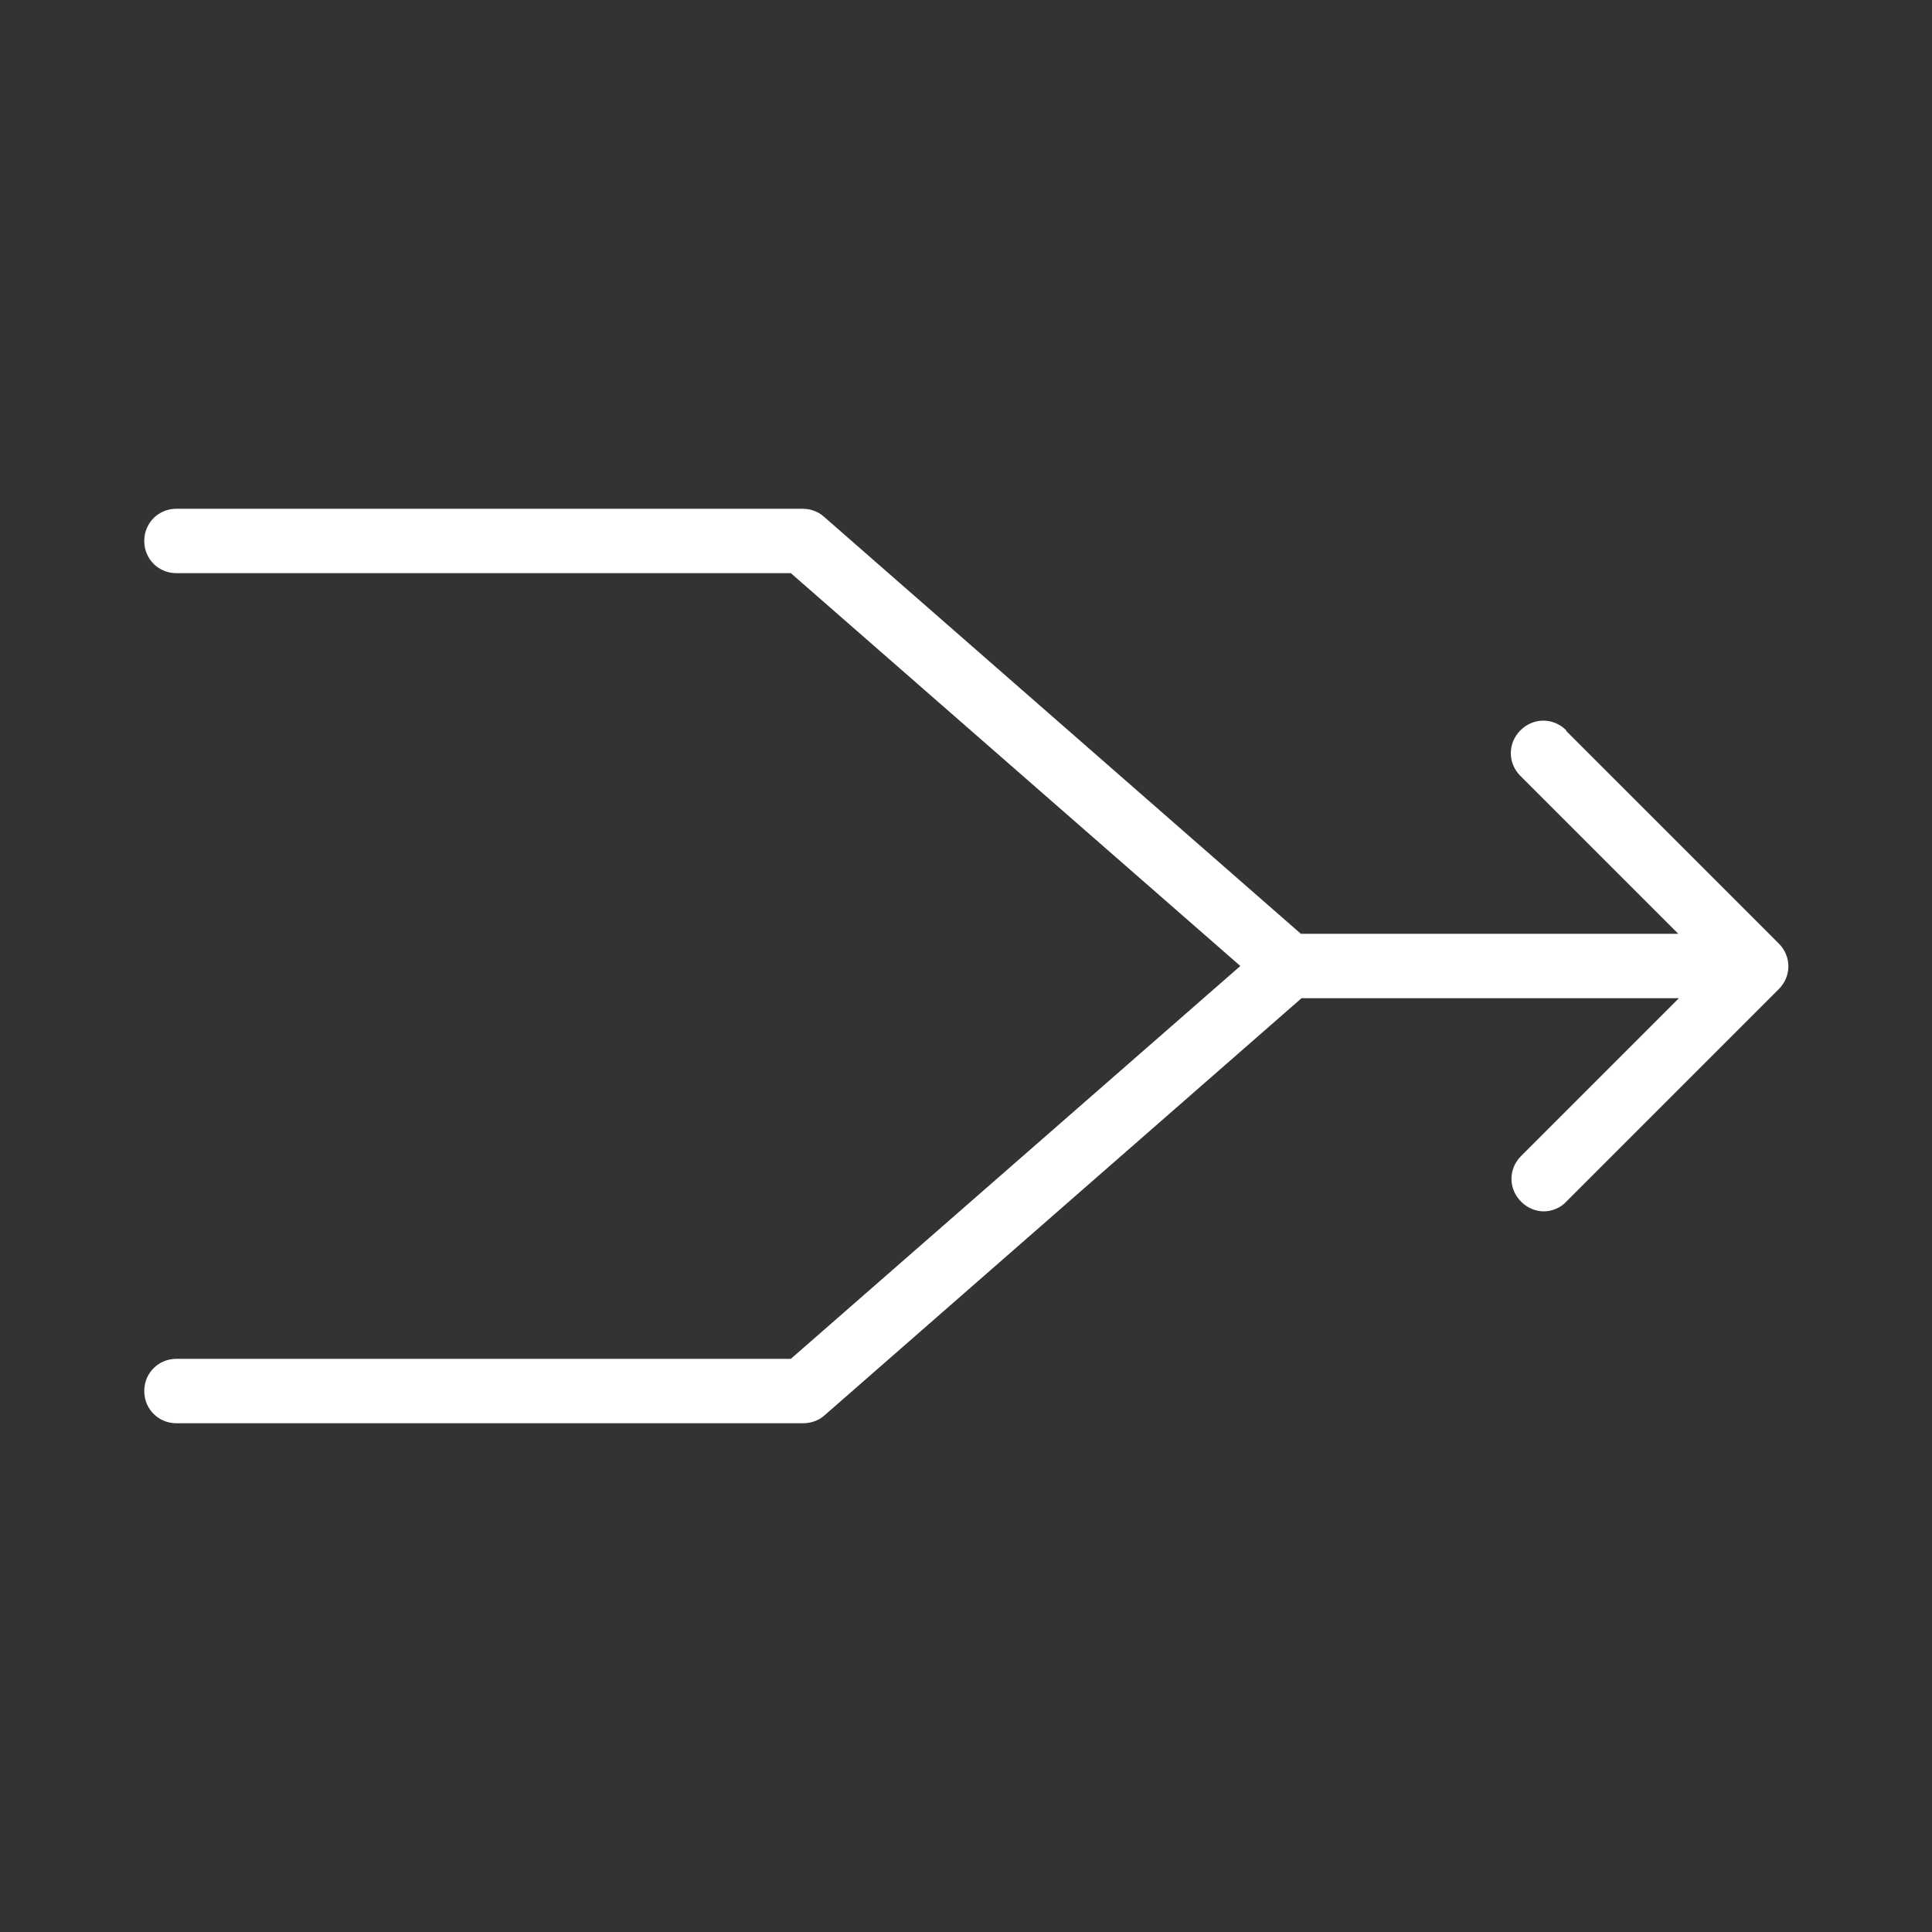 <?xml version="1.0" encoding="UTF-8"?><svg id="a" xmlns="http://www.w3.org/2000/svg" height="30" width="30" viewBox="0 0 30 30"><rect x="0" y="0" width="30" height="30" fill="#333333" stroke="none"/><defs><style>.b{fill:#fff;}</style></defs><path class="b" d="M24.32,11.34c-.2-.2-.51-.2-.71,0s-.2.51,0,.71l2.45,2.45h-5.86l-7.41-6.48c-.09-.08-.21-.12-.33-.12H2.74c-.28,0-.5.22-.5.5s.22.5.5.5h9.54l6.98,6.1-6.98,6.1H2.74c-.28,0-.5.22-.5.5s.22.5.5.5h9.73c.12,0,.24-.04.33-.12l7.41-6.48h5.86l-2.45,2.45c-.2.2-.2.51,0,.71.1.1.23.15.35.15s.26-.05.35-.15l3.3-3.3c.2-.2.2-.51,0-.71l-3.3-3.3Z"/></svg>